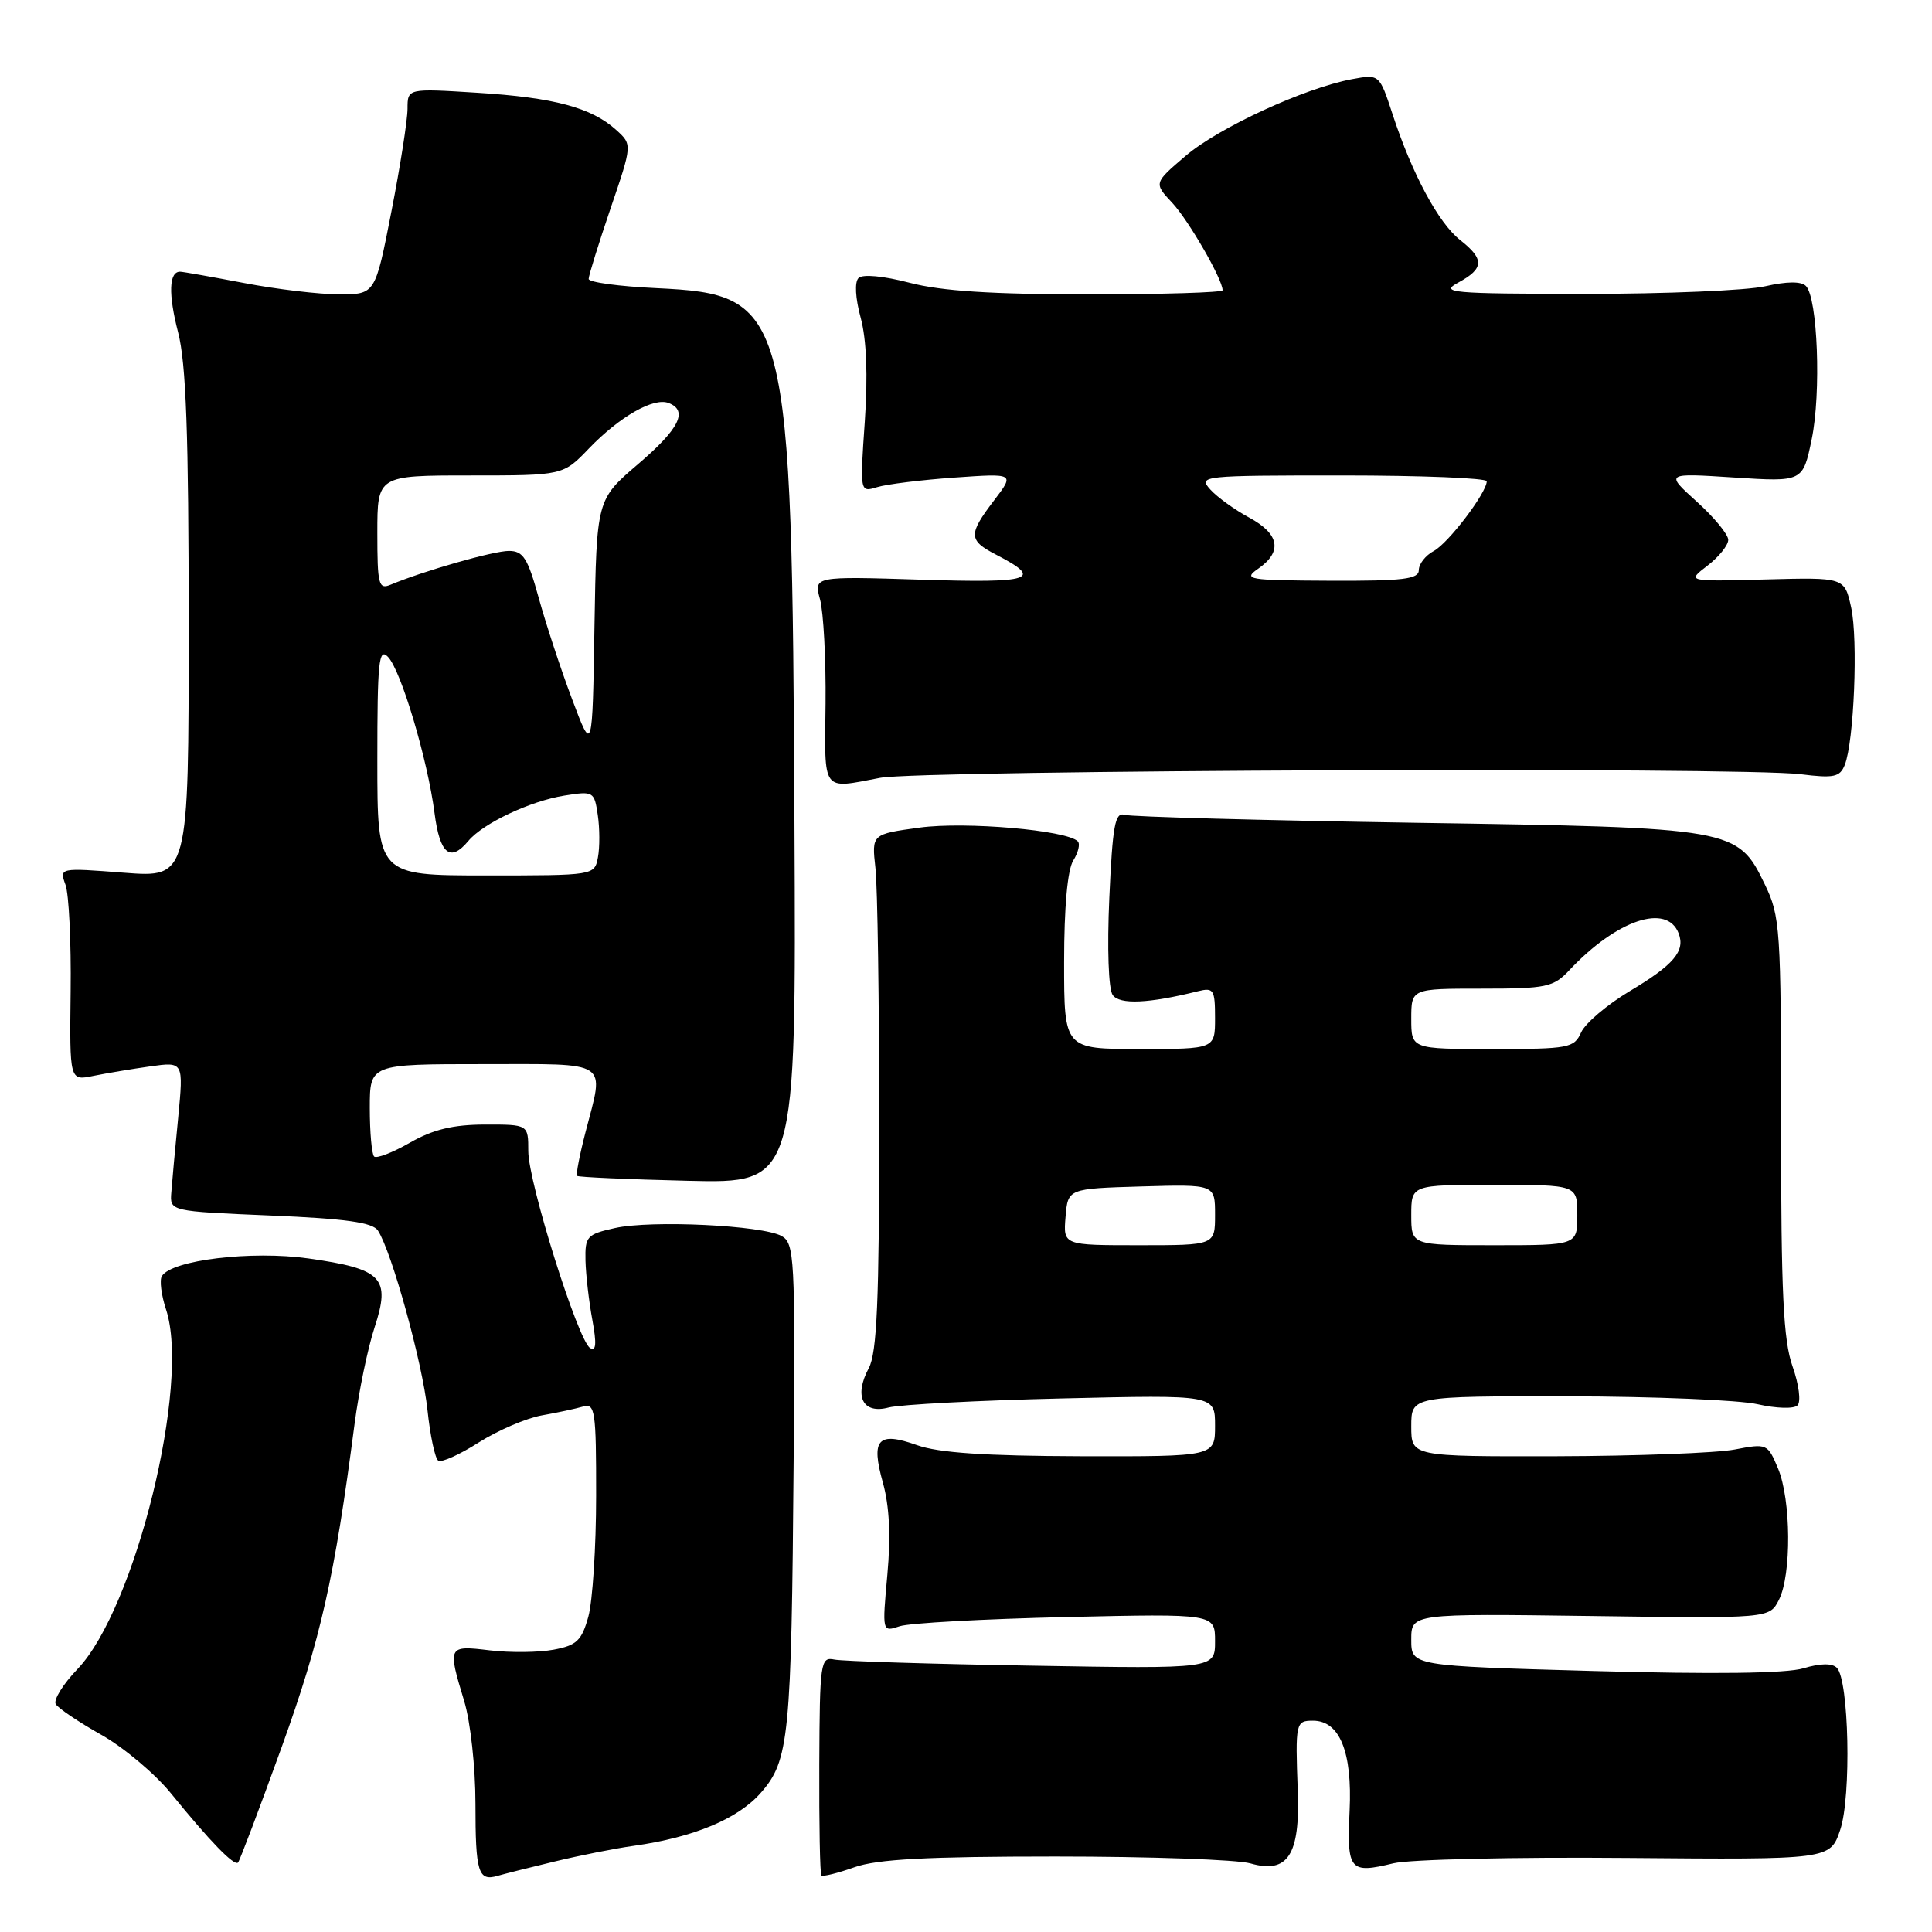 <?xml version="1.0" encoding="UTF-8" standalone="no"?>
<!DOCTYPE svg PUBLIC "-//W3C//DTD SVG 1.1//EN" "http://www.w3.org/Graphics/SVG/1.1/DTD/svg11.dtd" >
<svg xmlns="http://www.w3.org/2000/svg" xmlns:xlink="http://www.w3.org/1999/xlink" version="1.1" viewBox="0 0 256 256">
 <g >
 <path fill="currentColor"
d=" M 73.50 246.66 C 76.80 245.86 81.53 244.92 84.00 244.58 C 91.91 243.46 97.78 241.02 100.81 237.56 C 104.57 233.29 104.87 230.21 105.16 193.65 C 105.38 166.67 105.27 164.73 103.57 163.78 C 101.03 162.36 86.32 161.65 81.50 162.72 C 77.75 163.55 77.51 163.83 77.58 167.05 C 77.63 168.95 78.04 172.48 78.49 174.90 C 79.07 178.06 78.99 179.11 78.19 178.62 C 76.58 177.62 70.00 156.67 70.00 152.52 C 70.00 149.00 70.00 149.00 64.25 149.01 C 60.04 149.02 57.38 149.66 54.32 151.41 C 52.02 152.73 49.88 153.55 49.57 153.24 C 49.26 152.92 49.00 150.04 49.00 146.83 C 49.00 141.00 49.00 141.00 64.00 141.00 C 81.05 141.00 80.09 140.36 77.58 150.03 C 76.80 153.04 76.30 155.64 76.47 155.81 C 76.64 155.98 83.24 156.27 91.14 156.46 C 105.50 156.81 105.50 156.81 105.27 109.15 C 104.94 40.57 104.54 39.02 86.96 38.18 C 82.03 37.95 78.00 37.40 78.00 36.96 C 78.00 36.52 79.30 32.33 80.89 27.65 C 83.79 19.15 83.79 19.15 81.64 17.21 C 78.37 14.25 73.39 12.92 63.25 12.29 C 54.00 11.71 54.00 11.71 54.00 14.40 C 54.00 15.88 53.04 22.03 51.86 28.05 C 49.72 39.00 49.72 39.00 44.95 39.00 C 42.32 39.00 36.65 38.33 32.34 37.50 C 28.03 36.68 24.21 36.00 23.86 36.00 C 22.38 36.00 22.29 38.97 23.60 44.04 C 24.66 48.14 25.00 57.45 25.00 82.87 C 25.00 116.30 25.00 116.30 16.43 115.64 C 7.86 114.98 7.86 114.98 8.68 117.24 C 9.13 118.48 9.44 124.83 9.36 131.35 C 9.22 143.21 9.22 143.21 12.36 142.56 C 14.09 142.21 17.48 141.64 19.91 141.30 C 24.32 140.68 24.32 140.68 23.61 148.09 C 23.21 152.17 22.80 156.62 22.70 158.00 C 22.50 160.50 22.50 160.50 35.82 161.06 C 45.85 161.48 49.38 161.98 50.08 163.06 C 51.92 165.89 55.99 180.66 56.64 186.81 C 57.00 190.25 57.65 193.28 58.08 193.55 C 58.52 193.82 60.94 192.73 63.46 191.12 C 65.99 189.52 69.73 187.92 71.78 187.55 C 73.83 187.19 76.29 186.66 77.25 186.38 C 78.85 185.91 79.00 186.92 78.99 198.18 C 78.99 204.96 78.52 212.17 77.96 214.21 C 77.08 217.39 76.41 218.02 73.37 218.59 C 71.42 218.96 67.61 219.00 64.91 218.68 C 59.32 218.01 59.29 218.08 61.51 225.41 C 62.34 228.14 63.00 234.17 63.00 238.99 C 63.00 248.11 63.37 249.31 65.93 248.56 C 66.79 248.31 70.20 247.45 73.50 246.66 Z  M 139.88 246.00 C 152.33 246.00 163.94 246.41 165.68 246.91 C 170.63 248.33 172.28 245.82 171.96 237.30 C 171.63 228.26 171.69 228.00 173.98 228.00 C 177.52 228.00 179.20 232.15 178.83 239.94 C 178.46 247.87 178.83 248.31 184.63 246.90 C 186.76 246.38 200.65 246.06 215.50 246.19 C 242.50 246.42 242.50 246.42 243.84 242.46 C 245.33 238.04 245.00 222.60 243.39 220.99 C 242.76 220.36 241.19 220.39 238.96 221.06 C 236.69 221.74 227.13 221.86 211.25 221.42 C 187.00 220.74 187.00 220.74 187.00 217.27 C 187.00 213.81 187.00 213.81 210.73 214.13 C 234.46 214.46 234.46 214.46 235.72 211.98 C 237.40 208.65 237.33 198.73 235.60 194.58 C 234.22 191.29 234.13 191.25 229.85 192.07 C 227.46 192.53 216.84 192.93 206.25 192.96 C 187.00 193.00 187.00 193.00 187.00 189.00 C 187.00 185.00 187.00 185.00 207.75 185.02 C 219.16 185.04 230.48 185.51 232.91 186.07 C 235.37 186.63 237.70 186.70 238.18 186.22 C 238.66 185.74 238.37 183.46 237.52 181.05 C 236.30 177.60 236.00 171.29 236.00 149.19 C 236.00 123.06 235.89 121.40 233.86 117.21 C 230.24 109.72 229.92 109.67 187.50 109.02 C 167.15 108.70 149.82 108.23 149.00 107.97 C 147.75 107.58 147.42 109.38 146.99 119.00 C 146.69 125.67 146.88 131.07 147.44 131.85 C 148.37 133.14 152.22 132.97 158.75 131.34 C 160.81 130.83 161.00 131.13 161.00 134.89 C 161.00 139.00 161.00 139.00 151.00 139.00 C 141.00 139.00 141.00 139.00 141.00 127.49 C 141.00 120.20 141.45 115.26 142.21 114.03 C 142.88 112.96 143.15 111.82 142.81 111.48 C 141.34 110.00 127.90 108.84 121.87 109.66 C 115.50 110.53 115.50 110.53 116.00 115.02 C 116.28 117.48 116.50 132.82 116.50 149.10 C 116.50 172.39 116.20 179.25 115.12 181.28 C 113.11 185.03 114.32 187.42 117.76 186.50 C 119.27 186.11 129.61 185.56 140.75 185.30 C 161.00 184.82 161.00 184.82 161.00 188.91 C 161.00 193.00 161.00 193.00 143.25 192.96 C 130.55 192.92 124.36 192.51 121.51 191.49 C 116.32 189.64 115.37 190.69 116.99 196.47 C 117.85 199.55 118.05 203.53 117.58 208.65 C 116.89 216.26 116.89 216.26 119.20 215.49 C 120.46 215.06 130.39 214.52 141.25 214.27 C 161.00 213.82 161.00 213.82 161.00 217.47 C 161.00 221.13 161.00 221.13 136.75 220.71 C 123.41 220.49 111.63 220.12 110.56 219.90 C 108.72 219.52 108.62 220.20 108.56 233.83 C 108.53 241.72 108.65 248.32 108.84 248.51 C 109.03 248.69 111.00 248.21 113.22 247.42 C 116.25 246.35 122.86 246.00 139.88 246.00 Z  M 37.35 231.43 C 42.51 217.11 44.32 209.10 46.98 188.70 C 47.54 184.40 48.73 178.63 49.64 175.87 C 51.79 169.30 50.67 168.14 40.86 166.75 C 33.32 165.69 22.76 166.96 21.45 169.09 C 21.12 169.61 21.37 171.60 22.00 173.51 C 25.26 183.36 17.92 213.16 10.27 221.16 C 8.34 223.17 7.05 225.27 7.39 225.81 C 7.72 226.36 10.44 228.19 13.42 229.87 C 16.40 231.55 20.56 235.05 22.67 237.65 C 27.79 243.96 31.03 247.30 31.54 246.80 C 31.76 246.57 34.38 239.65 37.35 231.43 Z  M 116.61 103.07 C 122.11 102.03 230.67 101.60 238.60 102.59 C 242.99 103.14 243.80 102.97 244.44 101.36 C 245.67 98.26 246.22 84.76 245.29 80.50 C 244.41 76.50 244.41 76.50 233.96 76.78 C 223.50 77.06 223.50 77.06 226.25 74.95 C 227.76 73.79 229.00 72.25 229.00 71.53 C 229.00 70.82 227.12 68.53 224.82 66.46 C 220.64 62.68 220.64 62.68 229.76 63.27 C 238.89 63.86 238.89 63.86 240.06 58.20 C 241.33 52.07 240.85 39.45 239.29 37.89 C 238.66 37.26 236.76 37.28 233.91 37.93 C 231.48 38.49 220.72 38.94 210.00 38.94 C 192.15 38.92 190.73 38.79 193.25 37.43 C 196.66 35.58 196.71 34.34 193.47 31.80 C 190.60 29.54 187.11 23.04 184.53 15.16 C 182.78 9.82 182.78 9.82 179.14 10.49 C 172.87 11.66 161.45 16.92 157.08 20.67 C 152.88 24.26 152.88 24.26 155.33 26.88 C 157.50 29.20 162.00 37.01 162.00 38.46 C 162.00 38.76 153.99 39.00 144.21 39.00 C 131.46 39.00 124.75 38.57 120.54 37.47 C 117.04 36.56 114.30 36.30 113.76 36.84 C 113.22 37.38 113.34 39.51 114.05 42.12 C 114.82 44.98 115.01 49.76 114.59 55.87 C 113.94 65.25 113.94 65.25 116.22 64.55 C 117.47 64.16 122.09 63.59 126.48 63.28 C 134.45 62.72 134.45 62.72 131.73 66.29 C 128.29 70.80 128.31 71.59 131.94 73.47 C 138.35 76.78 136.86 77.28 122.05 76.81 C 107.82 76.36 107.82 76.36 108.66 79.43 C 109.12 81.12 109.45 87.34 109.39 93.25 C 109.26 105.14 108.83 104.55 116.61 103.07 Z  M 50.00 100.79 C 50.00 87.66 50.19 85.77 51.41 87.04 C 53.14 88.83 56.66 100.63 57.58 107.75 C 58.28 113.18 59.66 114.31 62.06 111.43 C 63.99 109.10 70.26 106.14 74.78 105.42 C 78.64 104.80 78.75 104.87 79.21 108.00 C 79.47 109.76 79.48 112.28 79.23 113.60 C 78.77 116.00 78.77 116.00 64.38 116.00 C 50.00 116.00 50.00 116.00 50.00 100.79 Z  M 75.81 92.66 C 74.32 88.72 72.34 82.69 71.39 79.25 C 69.93 73.95 69.33 73.00 67.43 73.00 C 65.39 73.00 56.14 75.64 51.75 77.48 C 50.17 78.14 50.00 77.46 50.00 70.61 C 50.00 63.00 50.00 63.00 62.30 63.00 C 74.61 63.00 74.61 63.00 78.05 59.41 C 82.10 55.21 86.60 52.63 88.59 53.40 C 91.23 54.41 90.01 56.84 84.52 61.52 C 79.05 66.20 79.05 66.20 78.77 83.01 C 78.50 99.82 78.50 99.82 75.81 92.66 Z  M 141.19 161.25 C 141.50 157.50 141.50 157.50 151.25 157.21 C 161.00 156.93 161.00 156.93 161.00 160.96 C 161.00 165.00 161.00 165.00 150.94 165.00 C 140.88 165.00 140.88 165.00 141.19 161.25 Z  M 187.00 161.00 C 187.00 157.00 187.00 157.00 198.00 157.00 C 209.00 157.00 209.00 157.00 209.00 161.00 C 209.00 165.00 209.00 165.00 198.00 165.00 C 187.00 165.00 187.00 165.00 187.00 161.00 Z  M 187.00 135.00 C 187.00 131.00 187.00 131.00 196.33 131.00 C 204.94 131.00 205.83 130.81 207.96 128.54 C 214.23 121.87 220.88 119.64 222.43 123.68 C 223.33 126.03 221.78 127.85 215.93 131.34 C 212.94 133.13 210.06 135.58 209.51 136.79 C 208.58 138.87 207.90 139.00 197.76 139.00 C 187.00 139.00 187.00 139.00 187.00 135.00 Z  M 166.75 75.33 C 169.96 73.09 169.53 70.74 165.52 68.58 C 163.61 67.55 161.29 65.88 160.37 64.86 C 158.74 63.05 159.25 63.00 177.85 63.00 C 188.38 63.00 197.00 63.35 197.00 63.77 C 197.00 65.28 191.92 71.97 189.98 73.01 C 188.89 73.59 188.00 74.73 188.00 75.54 C 188.00 76.74 185.93 76.99 176.25 76.95 C 165.28 76.90 164.65 76.79 166.75 75.33 Z "/>
</g>
</svg>
